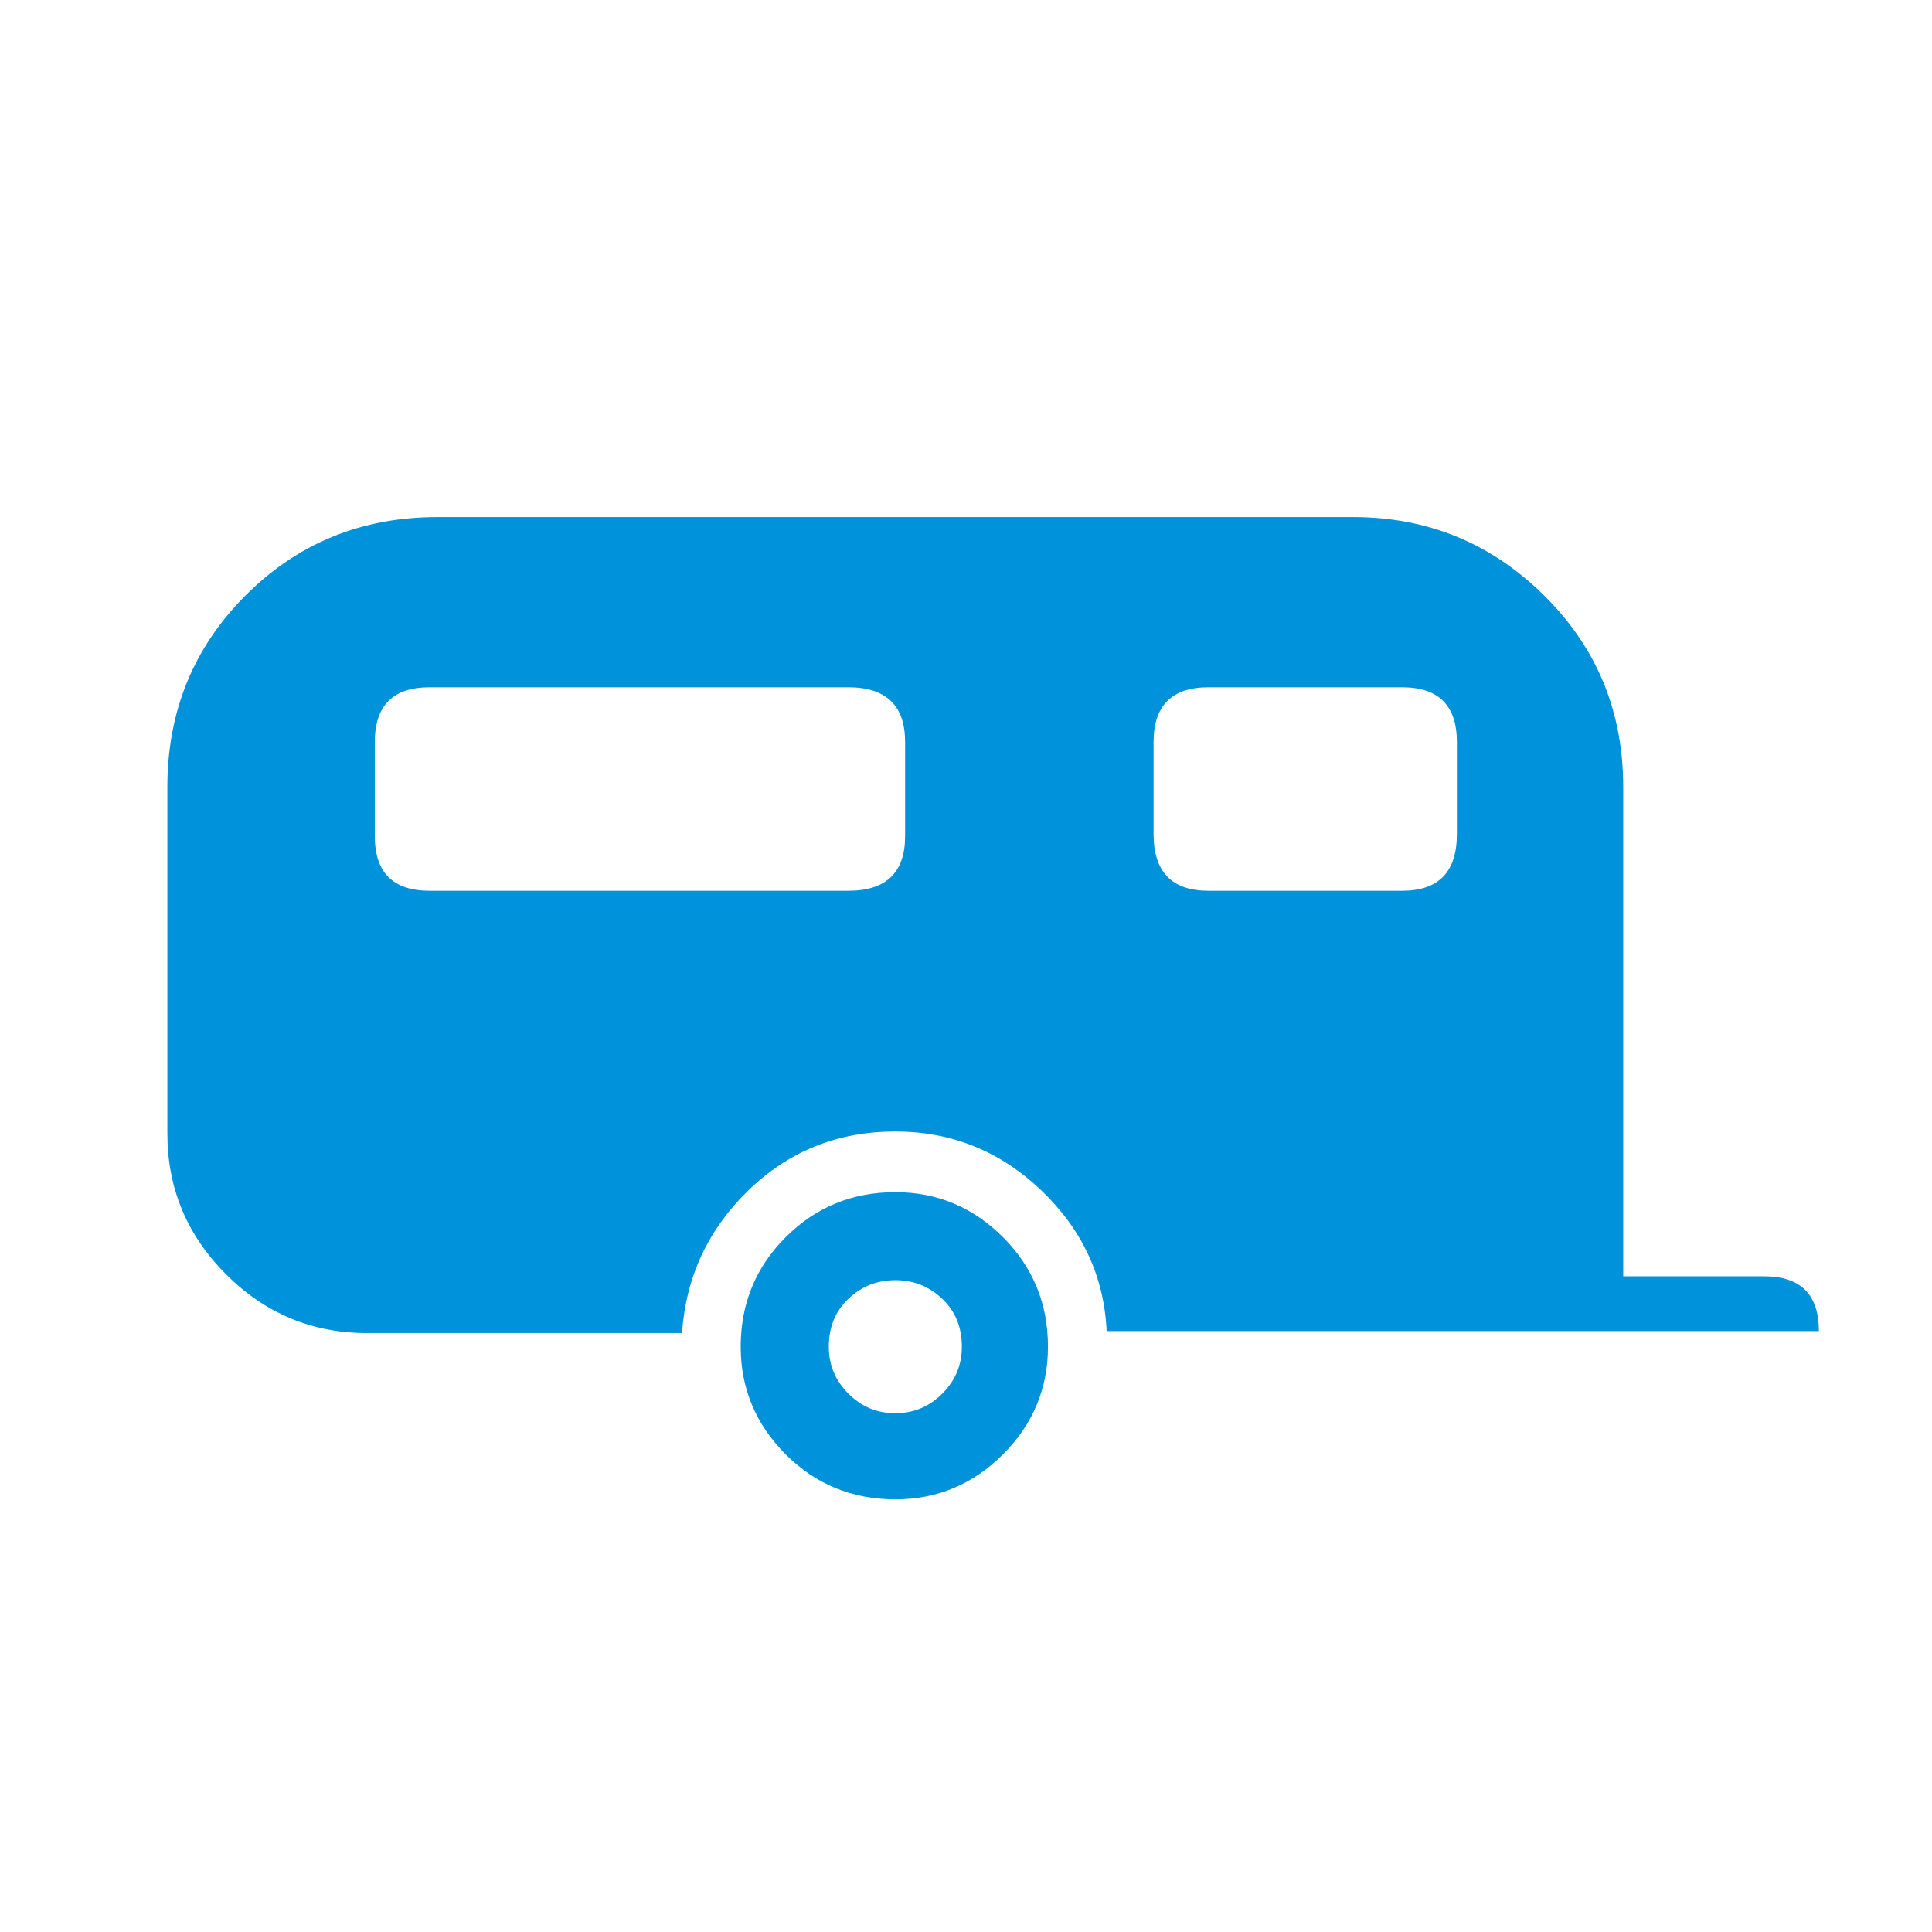 <?xml version="1.0" encoding="UTF-8" standalone="no"?>
<svg xmlns="http://www.w3.org/2000/svg" xmlns:sodipodi="http://sodipodi.sourceforge.net/DTD/sodipodi-0.dtd" xmlns:inkscape="http://www.inkscape.org/namespaces/inkscape" version="1.0" width="580" height="580">
 <defs id="defs4">
  <symbol viewBox="244.5 110 489 219.9" id="symbol-university">
   <path id="path4460" d="M79,43l57,119c0,0,21-96,104-96s124,106,124,106l43-133l82-17L0,17L79,43z"/>
   <path id="path4462" d="M94,176l-21,39" stroke-width="20" stroke="#000000" fill="none"/>
   <path id="path4464" d="M300,19c0,10.5-22.6,19-50.5,19S199,29.5,199,19s22.6-19,50.5-19S300,8.5,300,19z"/>
   <path id="path4466" d="M112,216l-16-38L64,88c0,0-9-8-4-35s16-24,16-24" stroke-width="20" stroke="#000000" ill="none"/>
  </symbol>
 </defs>
 <path transform="matrix(14.686,0,0,14.686,565.766,1146.064)" d="M -8.743,-60.989 C -8.743,-60.215 -9.116,-59.829 -9.862,-59.829 L -13.822,-59.829 C -14.569,-59.829 -14.943,-60.215 -14.943,-60.989 L -14.943,-62.868 C -14.943,-63.615 -14.569,-63.989 -13.822,-63.989 L -9.862,-63.989 C -9.116,-63.989 -8.743,-63.615 -8.743,-62.868 L -8.743,-60.989 z M -20.022,-60.948 C -20.022,-60.202 -20.409,-59.829 -21.183,-59.829 L -29.742,-59.829 C -30.49,-59.829 -30.863,-60.202 -30.863,-60.948 L -30.863,-62.868 C -30.863,-63.615 -30.49,-63.989 -29.742,-63.989 L -21.183,-63.989 C -20.409,-63.989 -20.022,-63.615 -20.022,-62.868 L -20.022,-60.948 z M -2.462,-51.948 L -5.343,-51.948 L -5.343,-61.948 C -5.343,-63.495 -5.883,-64.802 -6.963,-65.868 C -8.043,-66.935 -9.343,-67.468 -10.863,-67.468 L -29.583,-67.468 C -31.13,-67.468 -32.436,-66.935 -33.503,-65.868 C -34.569,-64.802 -35.103,-63.495 -35.103,-61.948 L -35.103,-54.868 C -35.103,-53.748 -34.703,-52.788 -33.903,-51.988 C -33.103,-51.188 -32.143,-50.788 -31.023,-50.788 L -24.583,-50.788 C -24.503,-51.935 -24.049,-52.908 -23.223,-53.708 C -22.396,-54.508 -21.396,-54.908 -20.222,-54.908 C -19.076,-54.908 -18.082,-54.508 -17.242,-53.708 C -16.403,-52.908 -15.956,-51.948 -15.902,-50.829 L -1.343,-50.829 C -1.343,-51.575 -1.716,-51.948 -2.462,-51.948 L -2.462,-51.948 z M -20.222,-49.149 C -20.596,-49.149 -20.916,-49.282 -21.182,-49.549 C -21.449,-49.815 -21.582,-50.135 -21.582,-50.509 C -21.582,-50.908 -21.449,-51.235 -21.182,-51.488 C -20.916,-51.742 -20.596,-51.869 -20.222,-51.869 C -19.849,-51.869 -19.53,-51.742 -19.263,-51.488 C -18.996,-51.235 -18.862,-50.908 -18.862,-50.509 C -18.862,-50.135 -18.996,-49.815 -19.263,-49.549 C -19.53,-49.282 -19.849,-49.149 -20.222,-49.149 L -20.222,-49.149 z M -20.222,-53.668 C -21.103,-53.668 -21.85,-53.361 -22.463,-52.748 C -23.076,-52.135 -23.383,-51.389 -23.383,-50.509 C -23.383,-49.655 -23.076,-48.922 -22.463,-48.308 C -21.85,-47.695 -21.103,-47.389 -20.222,-47.389 C -19.369,-47.389 -18.636,-47.695 -18.022,-48.308 C -17.409,-48.922 -17.102,-49.655 -17.102,-50.509 C -17.102,-51.389 -17.409,-52.135 -18.022,-52.748 C -18.636,-53.361 -19.369,-53.668 -20.222,-53.668 L -20.222,-53.668 z" id="flowRoot3192" fill="#0092da"/>
</svg>
